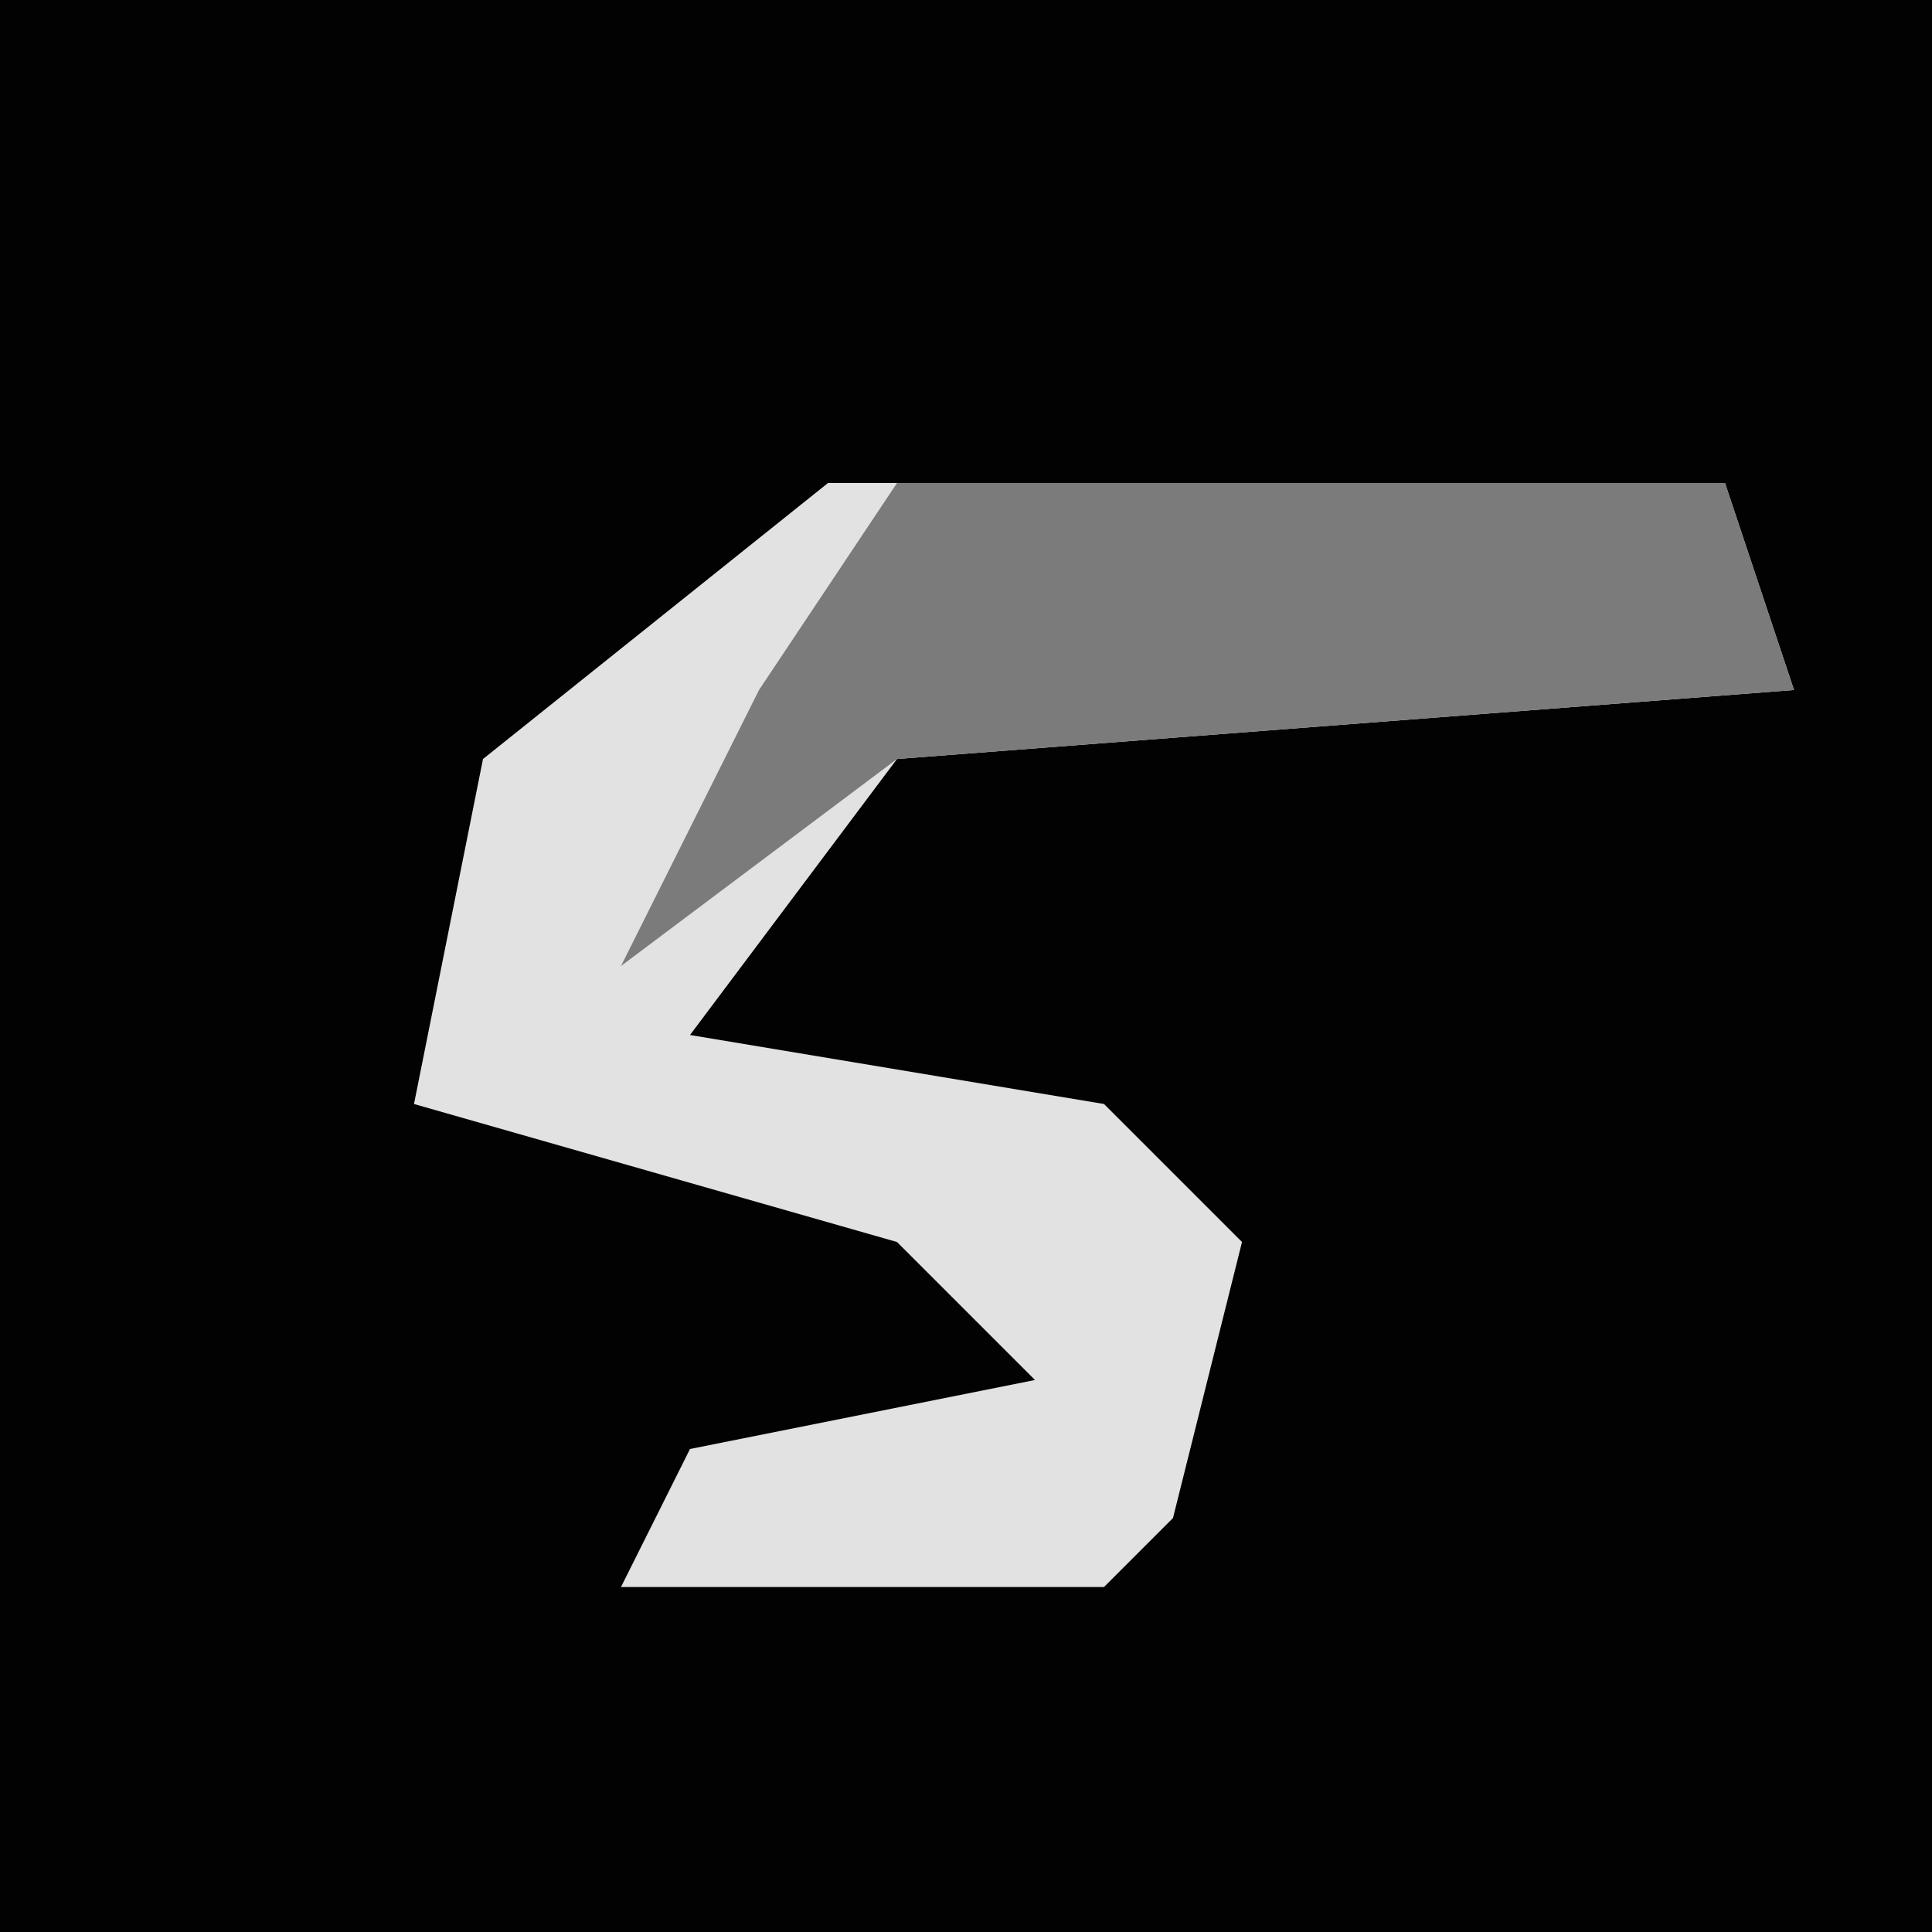<?xml version="1.0" encoding="UTF-8"?>
<svg version="1.1" xmlns="http://www.w3.org/2000/svg" width="28" height="28">
<path d="M0,0 L28,0 L28,28 L0,28 Z " fill="#020202" transform="translate(0,0)"/>
<path d="M0,0 L13,0 L14,3 L1,4 L-2,8 L4,9 L6,11 L5,15 L4,16 L-3,16 L-2,14 L3,13 L1,11 L-6,9 L-5,4 Z " fill="#E2E2E2" transform="translate(12,7)"/>
<path d="M0,0 L12,0 L13,3 L0,4 L-4,7 L-2,3 Z " fill="#7B7B7B" transform="translate(13,7)"/>
</svg>
